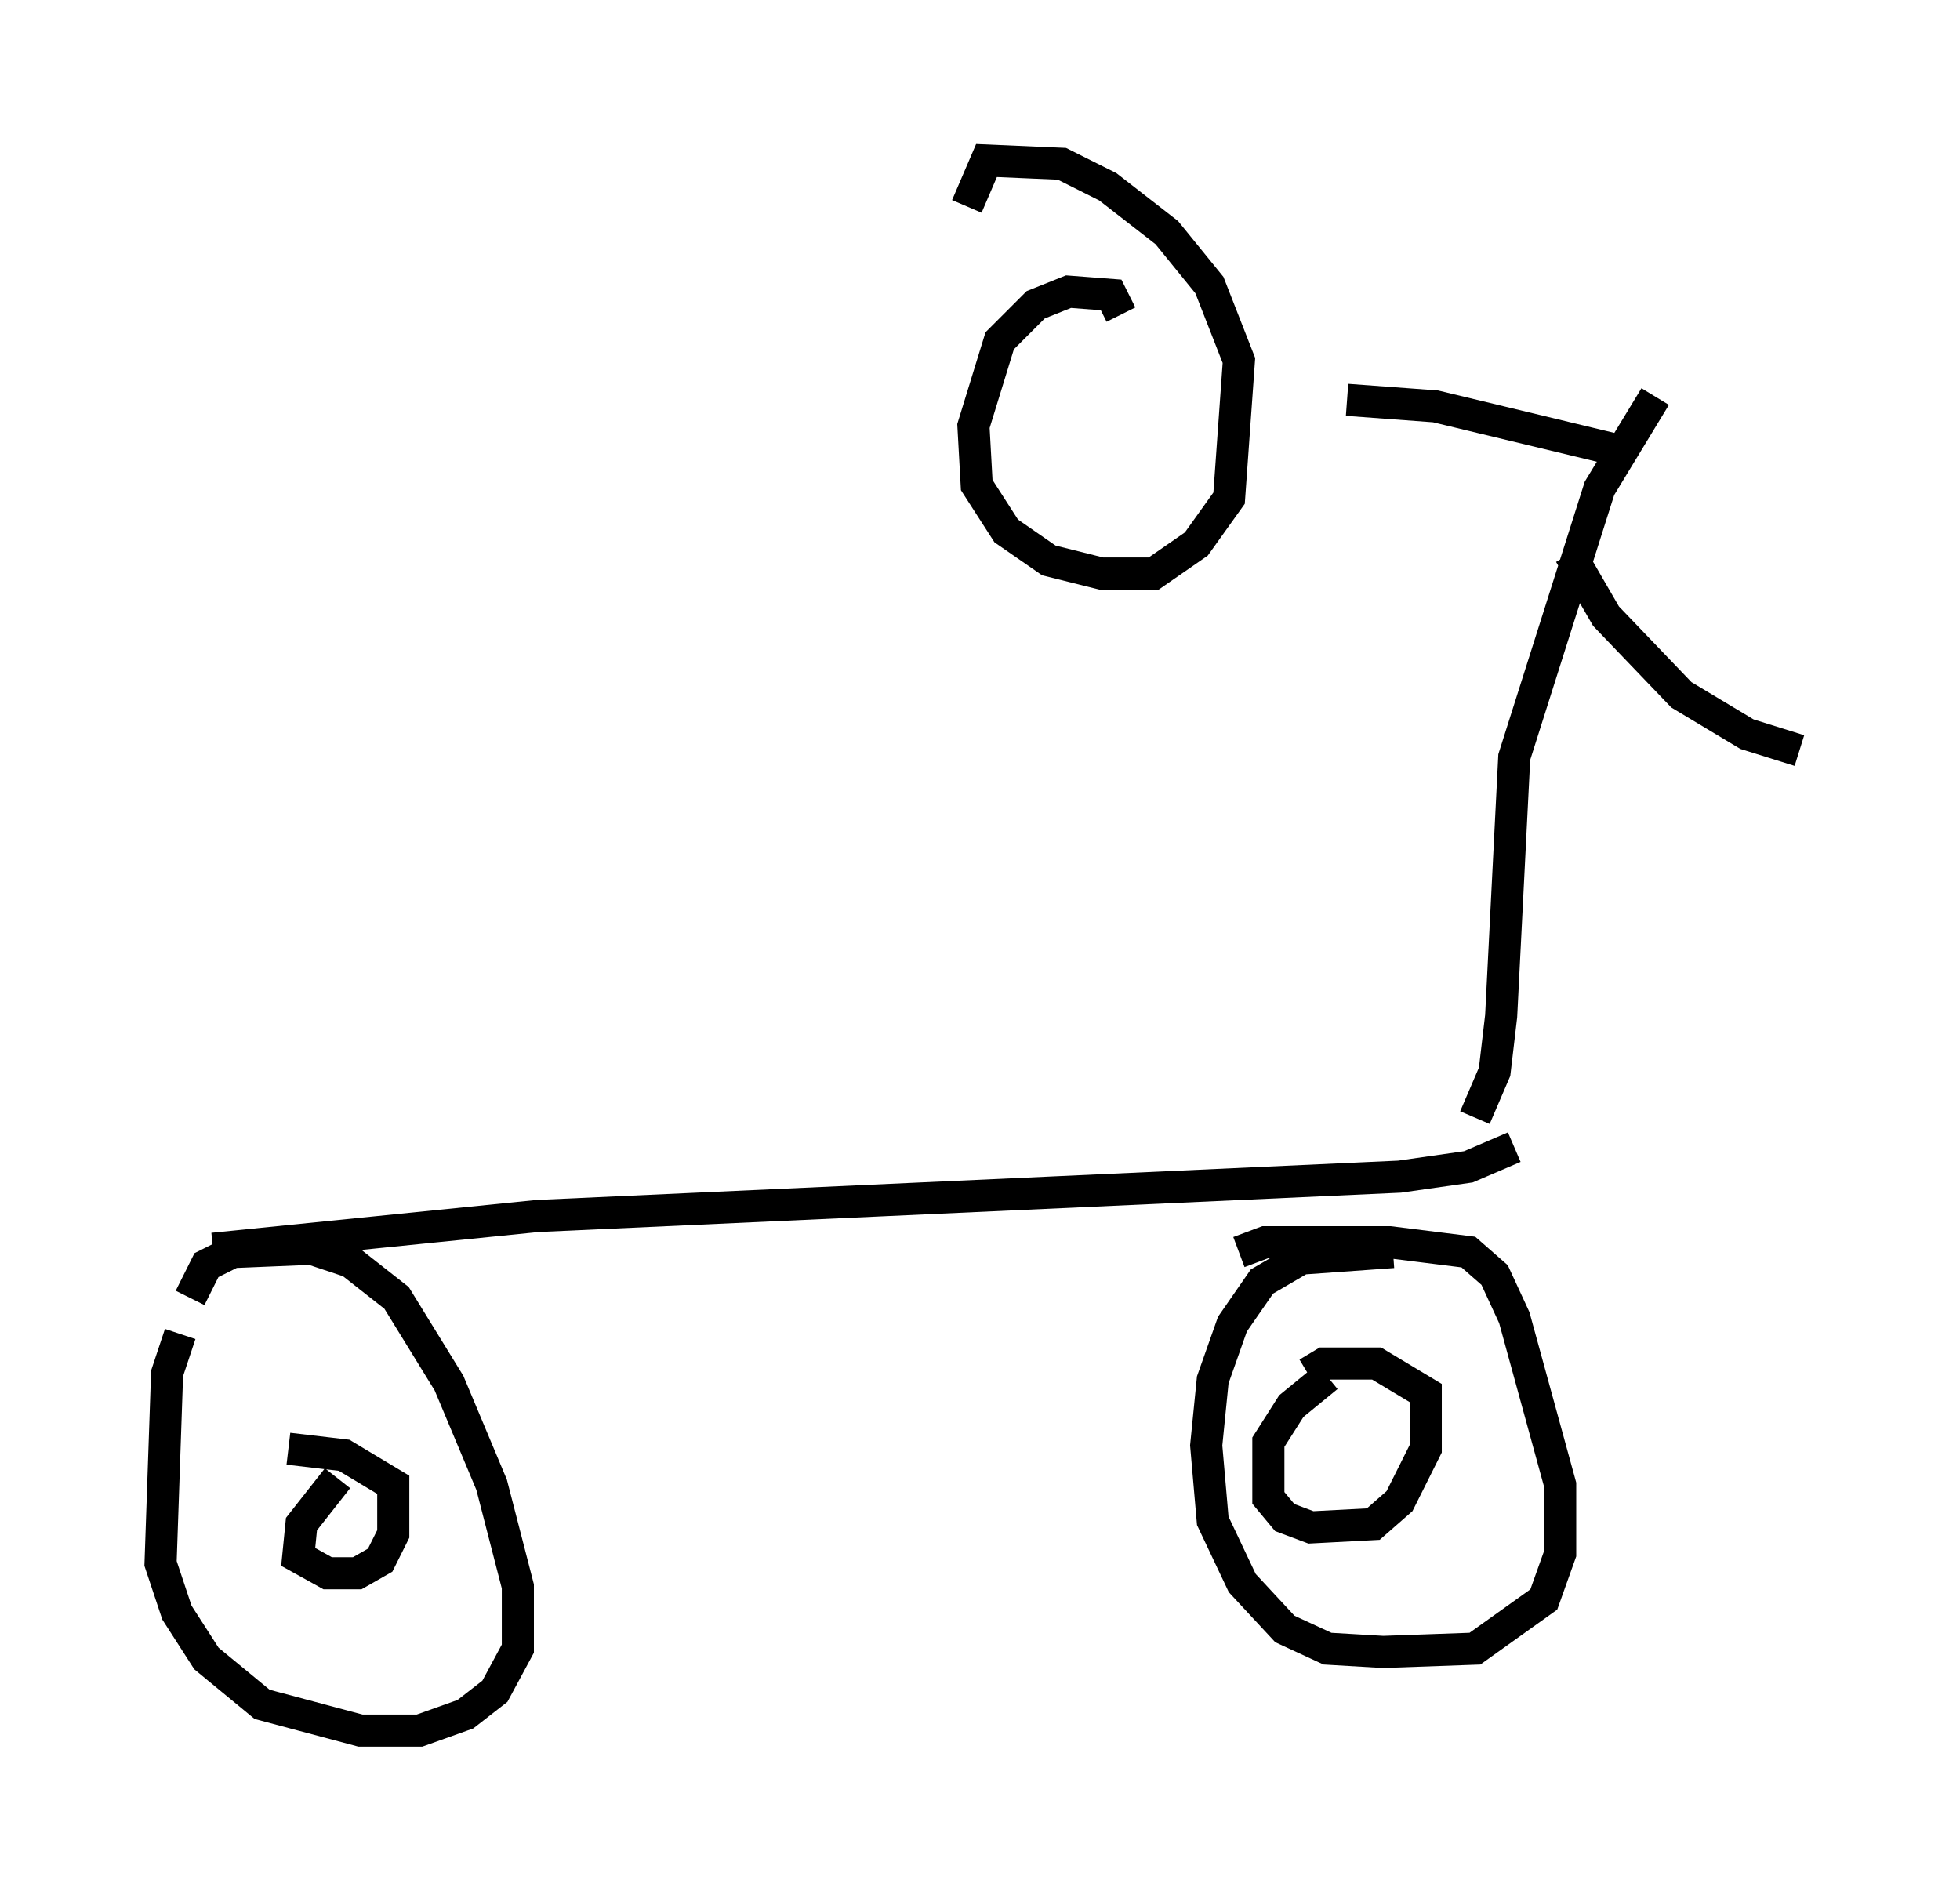 <?xml version="1.0" encoding="utf-8" ?>
<svg baseProfile="full" height="58.898" version="1.1" width="61.042" xmlns="http://www.w3.org/2000/svg" xmlns:ev="http://www.w3.org/2001/xml-events" xmlns:xlink="http://www.w3.org/1999/xlink"><defs /><rect fill="white" height="58.898" width="61.042" x="0" y="0" /><path d="M6.429, 40.627 m-0.817, 0.919 l-0.408, 1.225 -0.204, 5.921 l0.51, 1.531 0.919, 1.429 l1.735, 1.429 3.063, 0.817 l1.838, 0.0 1.429, -0.51 l0.919, -0.715 0.715, -1.327 l0.0, -1.94 -0.817, -3.165 l-1.327, -3.165 -1.633, -2.654 l-1.429, -1.123 -1.225, -0.408 l-2.45, 0.102 -0.817, 0.408 l-0.51, 1.021 m37.465, -1.429 l-2.858, 0.204 -1.225, 0.715 l-0.919, 1.327 -0.613, 1.735 l-0.204, 2.042 0.204, 2.348 l0.919, 1.94 1.327, 1.429 l1.327, 0.613 1.735, 0.102 l2.858, -0.102 2.144, -1.531 l0.51, -1.429 0.0, -2.144 l-1.429, -5.206 -0.613, -1.327 l-0.817, -0.715 -2.45, -0.306 l-3.879, 0.0 -0.817, 0.306 m-31.952, -0.102 l10.106, -1.021 26.848, -1.225 l2.144, -0.306 1.429, -0.613 m-1.225, -0.919 l0.613, -1.429 0.204, -1.735 l0.408, -8.065 2.654, -8.371 l1.735, -2.858 m-2.654, 4.9 l1.123, 1.94 2.348, 2.45 l2.042, 1.225 1.633, 0.51 m-5.819, -9.392 l-5.513, -1.327 -2.756, -0.204 m-0.613, 30.421 l-1.123, 0.919 -0.715, 1.123 l0.0, 1.735 0.51, 0.613 l0.817, 0.306 1.94, -0.102 l0.817, -0.715 0.817, -1.633 l0.0, -1.735 -1.531, -0.919 l-1.633, 0.0 -0.51, 0.306 m-30.217, 3.267 l-1.123, 1.429 -0.102, 1.021 l0.919, 0.51 0.919, 0.0 l0.715, -0.408 0.408, -0.817 l0.0, -1.531 -1.531, -0.919 l-1.735, -0.204 m25.929, -35.321 l-0.306, -0.613 -1.327, -0.102 l-1.021, 0.408 -1.123, 1.123 l-0.817, 2.654 0.102, 1.838 l0.919, 1.429 1.327, 0.919 l1.633, 0.408 1.633, 0.0 l1.327, -0.919 1.021, -1.429 l0.306, -4.288 -0.919, -2.348 l-1.327, -1.633 -1.838, -1.429 l-1.429, -0.715 -2.348, -0.102 l-0.613, 1.429 " fill="none" stroke="black" stroke-width="1" /></svg>